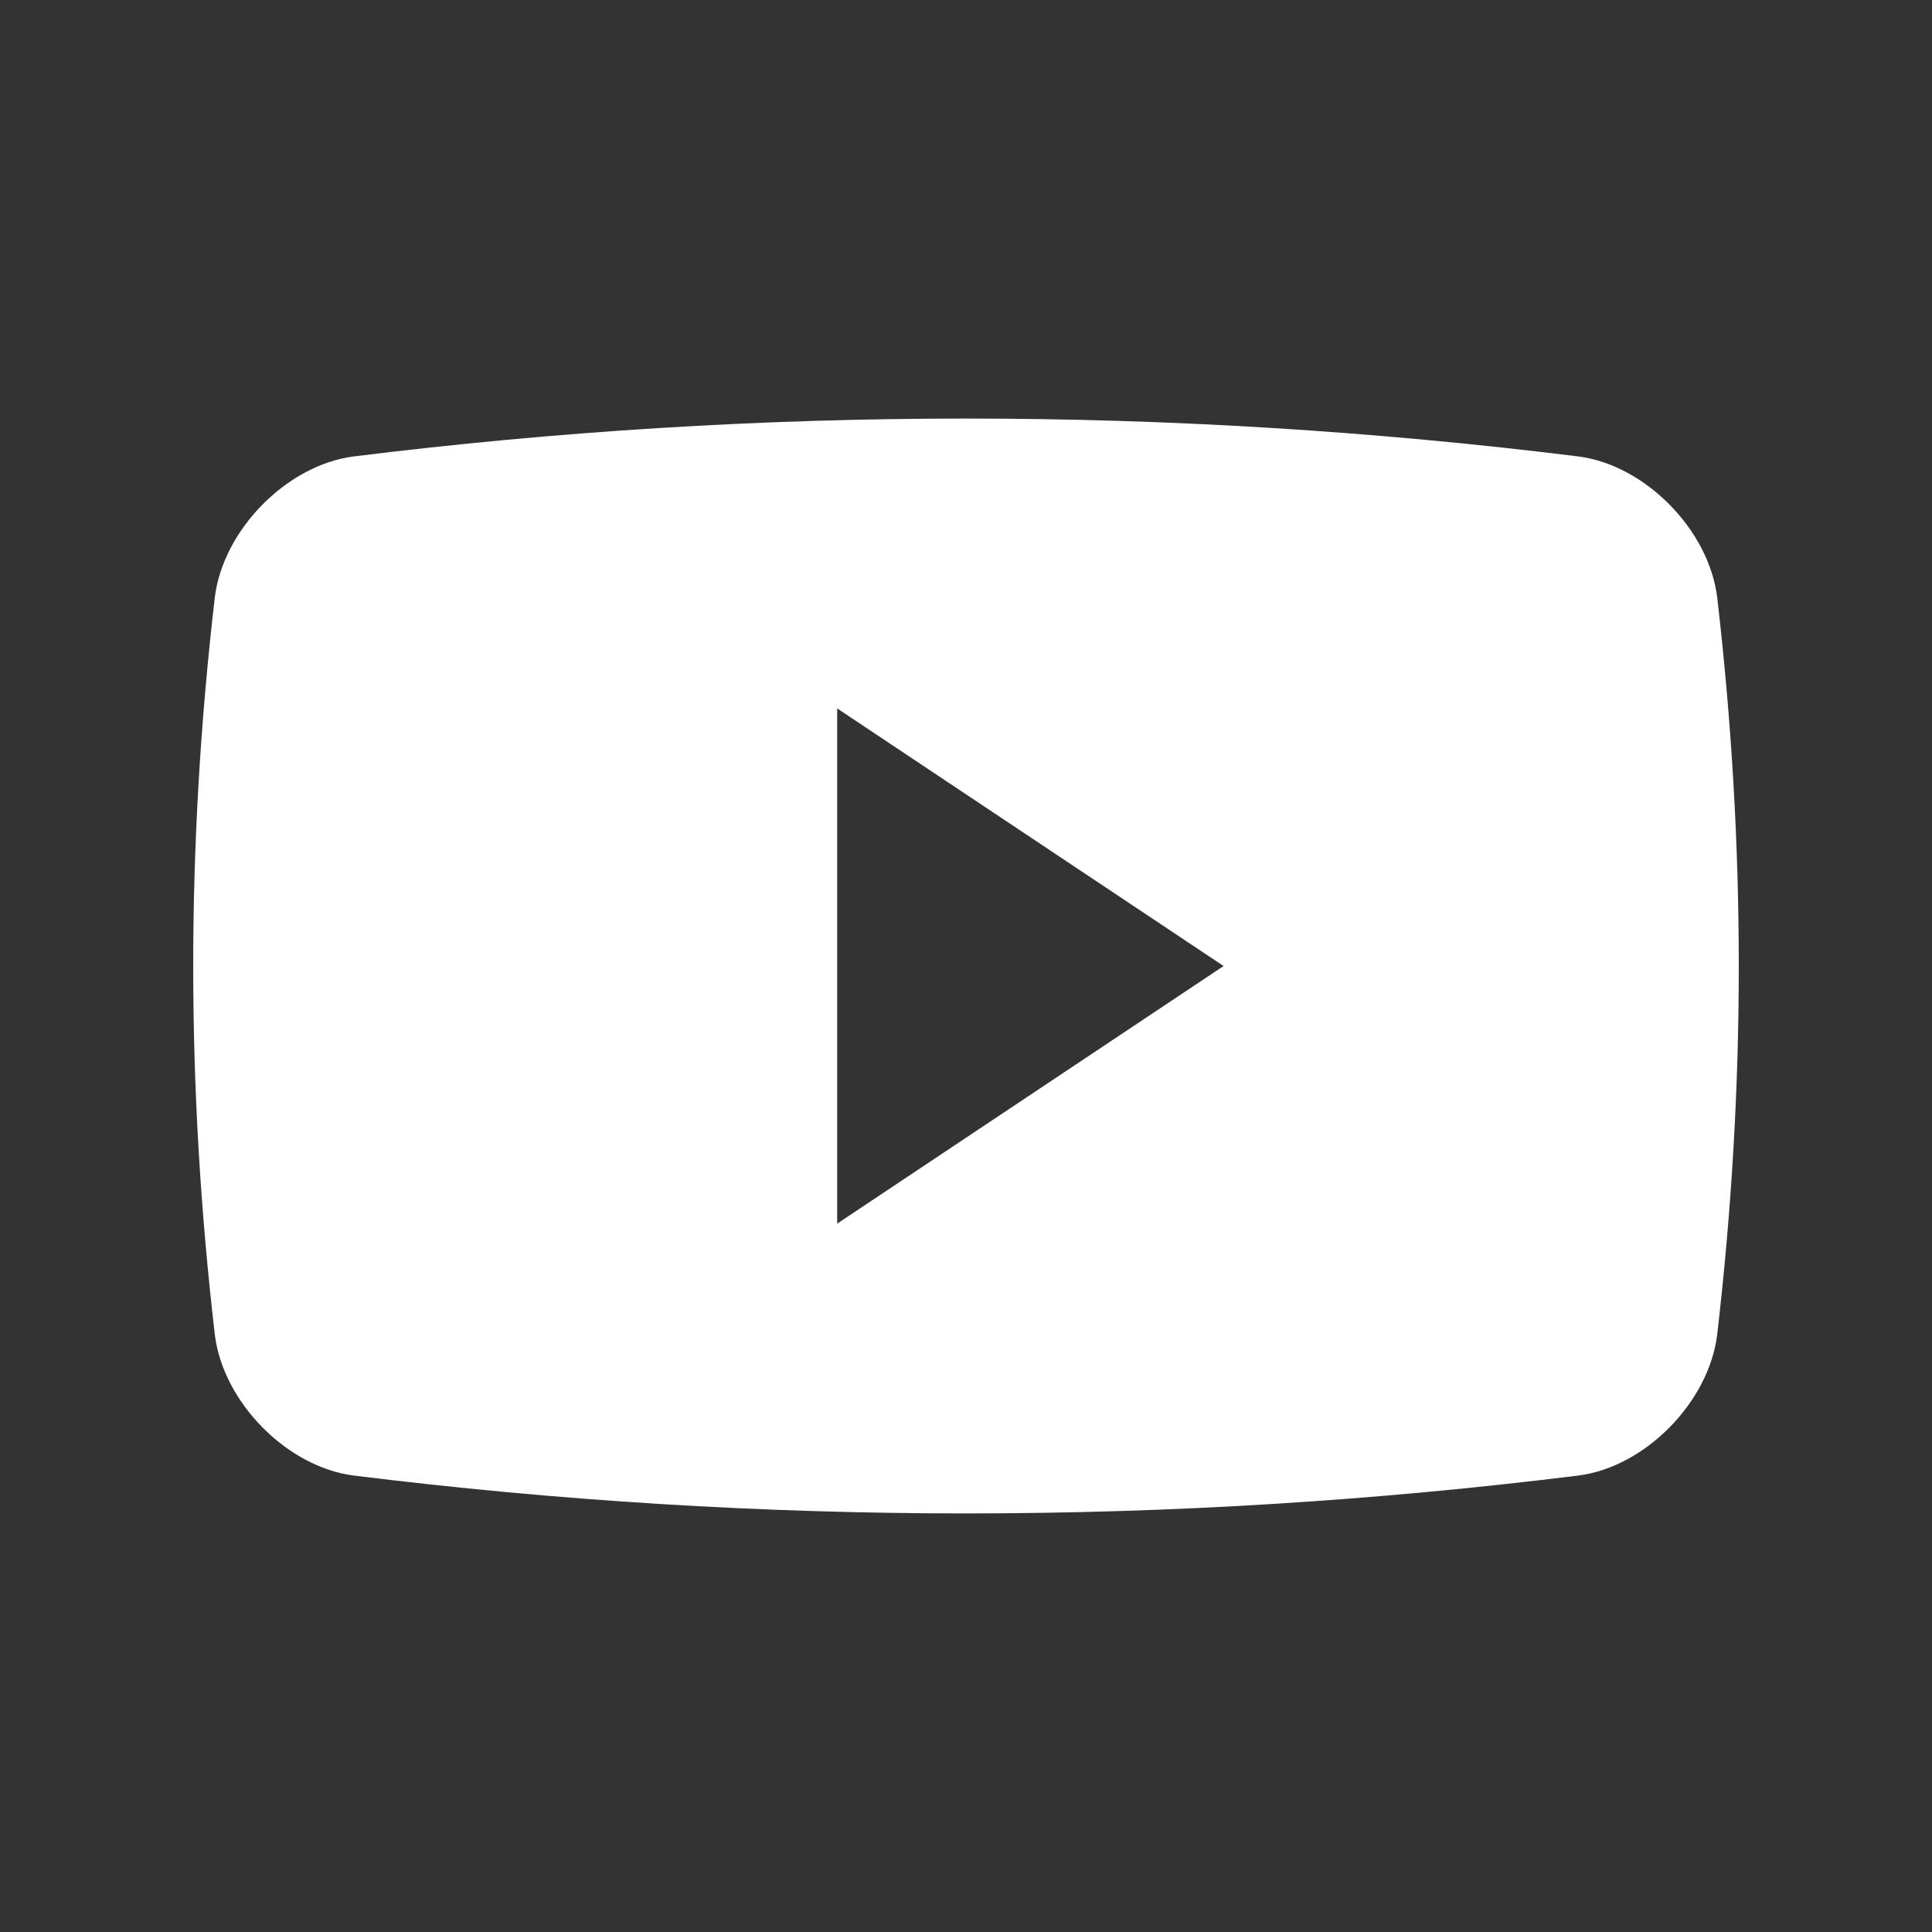 <?xml version="1.0" encoding="utf-8"?>
<!-- Generator: Adobe Illustrator 16.0.0, SVG Export Plug-In . SVG Version: 6.00 Build 0)  -->
<!DOCTYPE svg PUBLIC "-//W3C//DTD SVG 1.0//EN" "http://www.w3.org/TR/2001/REC-SVG-20010904/DTD/svg10.dtd">
<svg version="1.0" id="Layer_1" xmlns="http://www.w3.org/2000/svg" xmlns:xlink="http://www.w3.org/1999/xlink" x="0px" y="0px"
	 width="30px" height="30px" viewBox="0 0 100 100" fill="white" enable-background="new 0 0 100 100" xml:space="preserve">
<rect x="0" y="0" width="100" height="100" fill="#333333" stroke="none"/>
<path d="M88.884,30.939c-0.42-3.503-3.721-6.862-7.175-7.312c-21.062-2.617-42.36-2.617-63.415,0
	c-3.457,0.449-6.758,3.809-7.178,7.312c-1.487,12.838-1.487,25.286,0,38.121c0.42,3.503,3.721,6.865,7.178,7.312
	c21.055,2.617,42.354,2.617,63.415,0c3.454-0.446,6.755-3.809,7.175-7.312C90.371,56.226,90.371,43.777,88.884,30.939z
	 M43.333,63.335V36.668l20,13.334L43.333,63.335z"/>
</svg>

